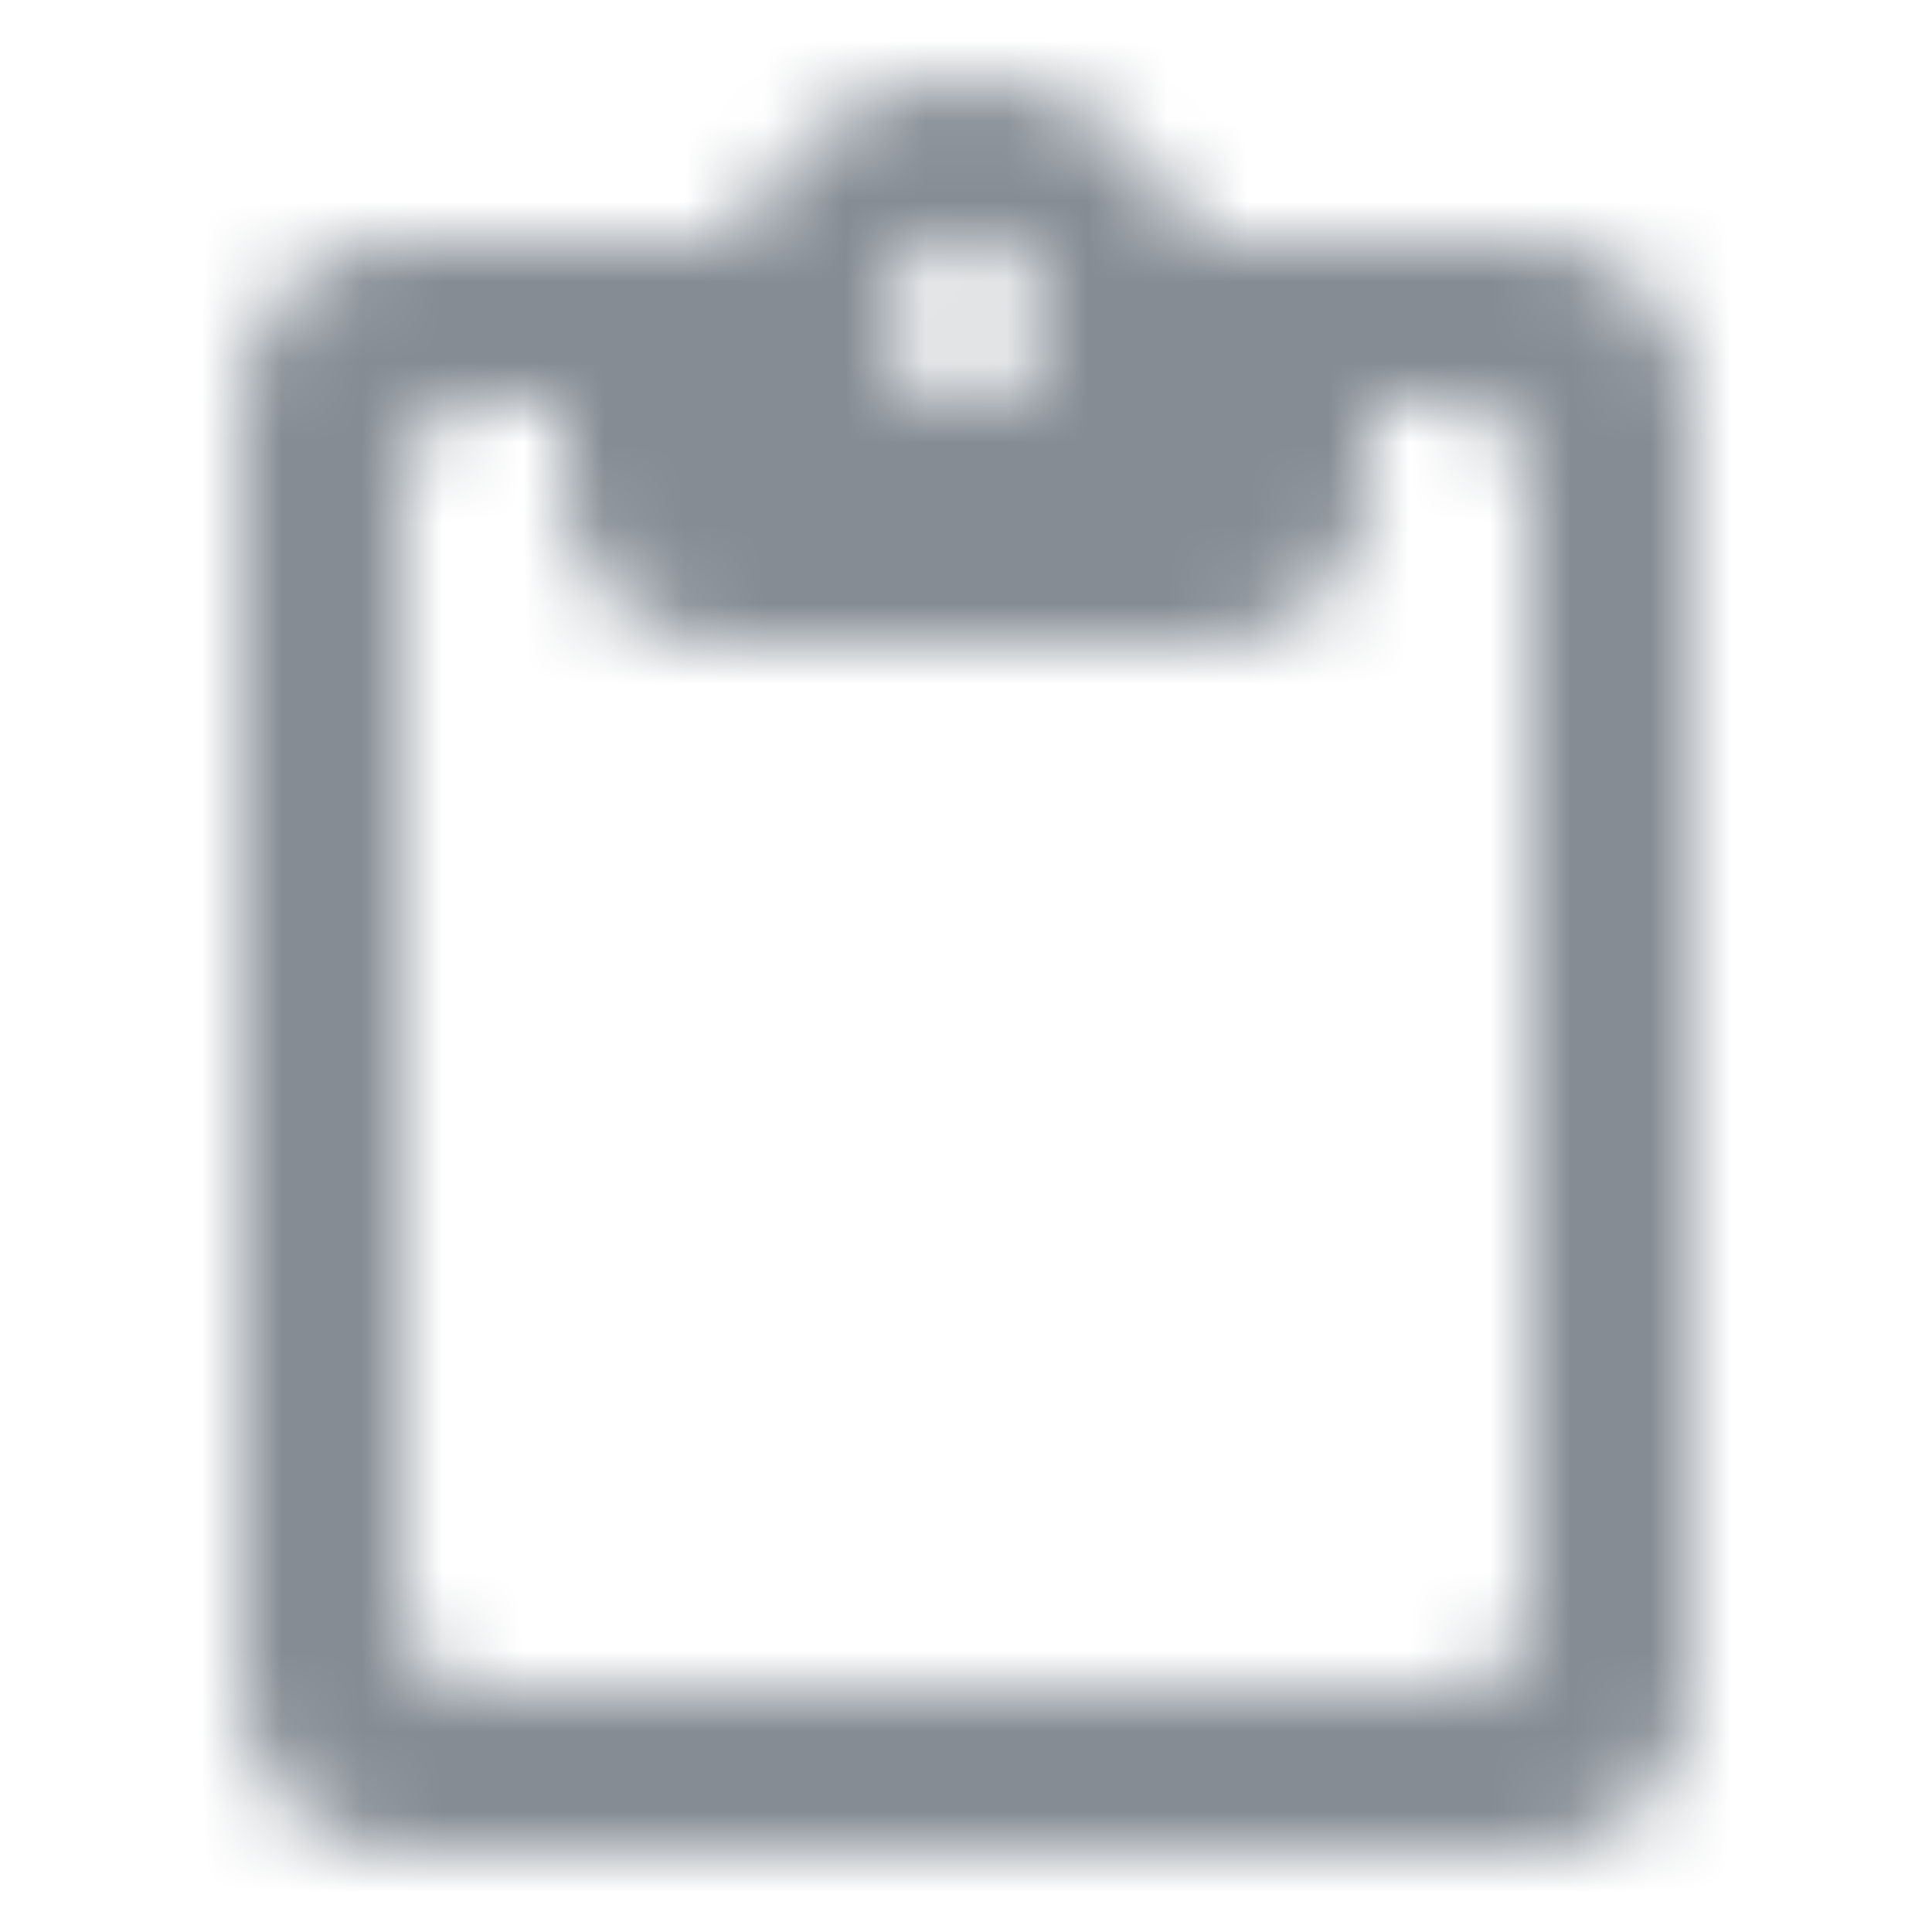 <svg width="24" height="24" viewBox="0 0 24 24" fill="none" xmlns="http://www.w3.org/2000/svg">
<g id="Content / paste">
<mask id="mask0_70_7305" style="mask-type:alpha" maskUnits="userSpaceOnUse" x="3" y="1" width="18" height="22">
<g id="Icon Mask">
<path id="Round" fill-rule="evenodd" clip-rule="evenodd" d="M19 3H14.82C14.4 1.84 13.3 1 12 1C10.7 1 9.6 1.84 9.18 3H5C3.9 3 3 3.9 3 5V21C3 22.1 3.9 23 5 23H19C20.1 23 21 22.1 21 21V5C21 3.9 20.1 3 19 3ZM12 3C12.55 3 13 3.45 13 4C13 4.55 12.55 5 12 5C11.45 5 11 4.55 11 4C11 3.45 11.45 3 12 3ZM5 20C5 20.55 5.45 21 6 21H18C18.55 21 19 20.55 19 20V6C19 5.45 18.55 5 18 5H17V6C17 7.1 16.1 8 15 8H9C7.9 8 7 7.1 7 6V5H6C5.45 5 5 5.45 5 6V20Z" fill="black"/>
</g>
</mask>
<g mask="url(#mask0_70_7305)">
<rect id="Color Fill" width="24" height="24" fill="#858C94"/>
</g>
</g>
</svg>
